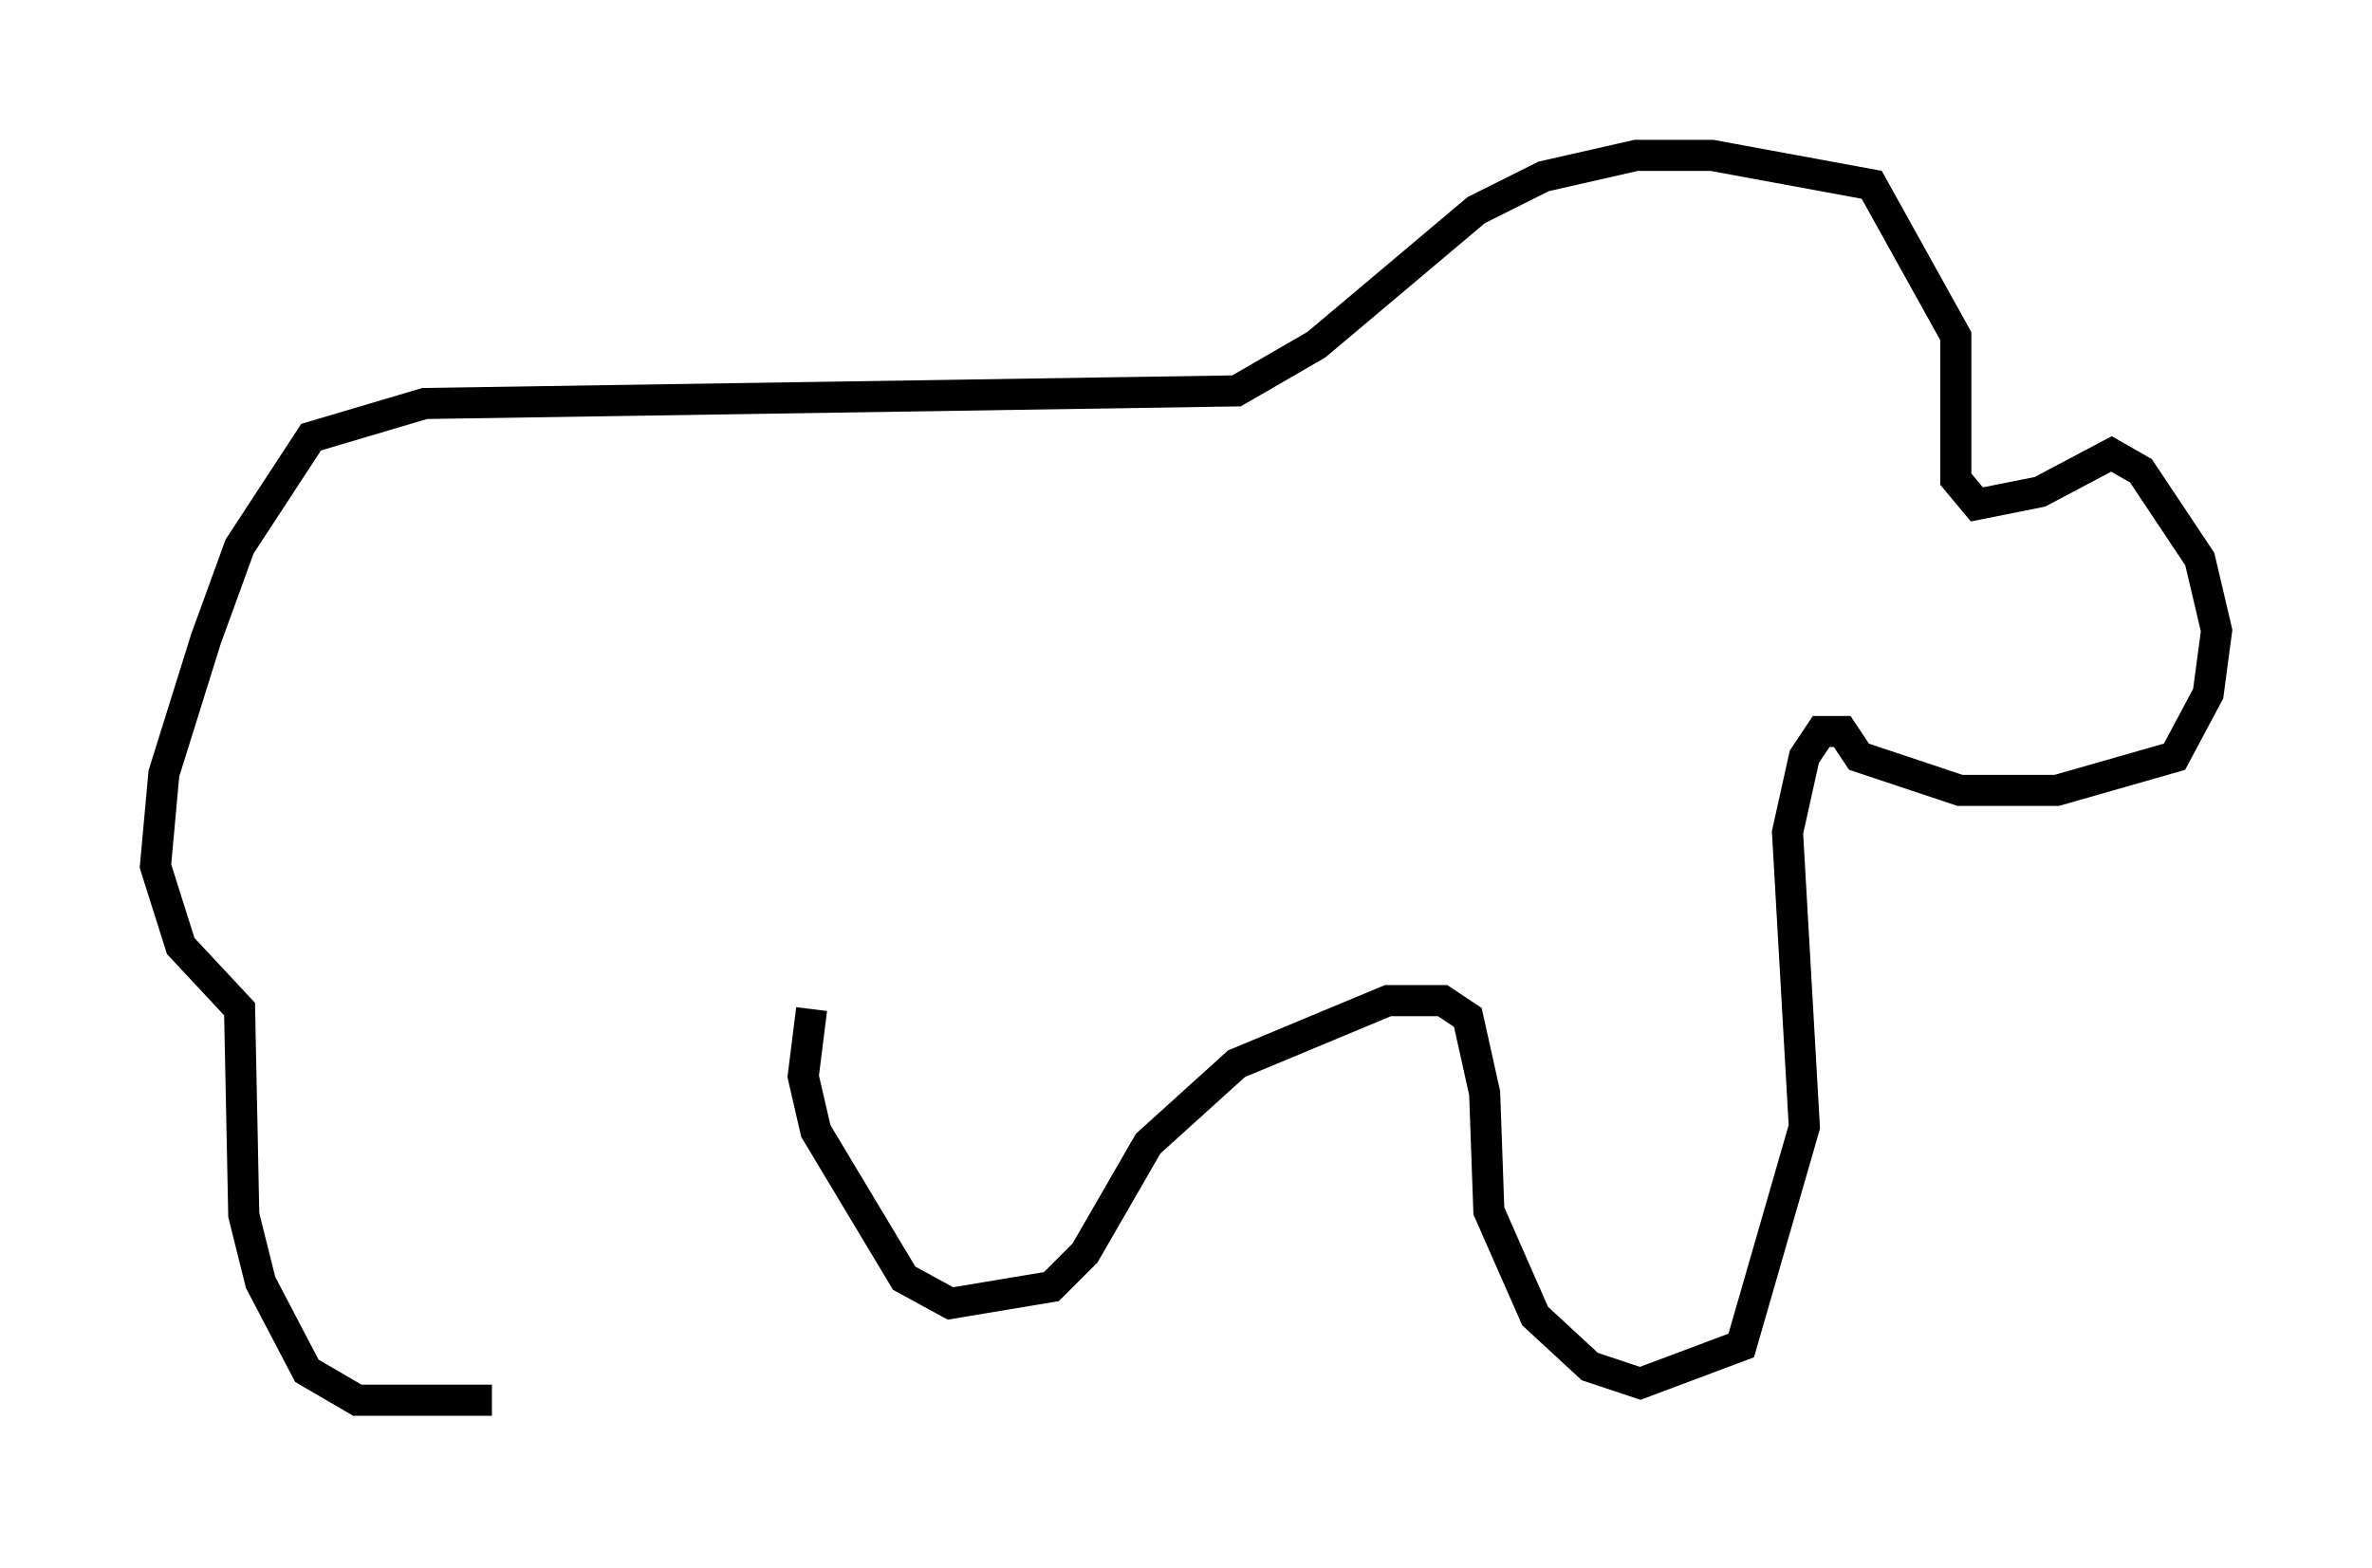 <?xml version="1.0" encoding="utf-8" ?>
<svg baseProfile="full" height="50.46" version="1.1" width="76.305" xmlns="http://www.w3.org/2000/svg" xmlns:ev="http://www.w3.org/2001/xml-events" xmlns:xlink="http://www.w3.org/1999/xlink"><defs /><rect fill="white" height="50.46" width="76.305" x="0" y="0" /><path d="M15.825, 45.46 m0.0, -11.231 m0.0, 10.825 l-4.33, 0.0 -1.624, -0.947 l-1.488, -2.842 -0.541, -2.165 l-0.135, -6.631 -1.894, -2.03 l-0.812, -2.571 0.271, -2.977 l1.353, -4.33 1.083, -2.977 l2.3, -3.518 3.654, -1.083 l26.116, -0.406 2.571, -1.488 l5.142, -4.33 2.165, -1.083 l2.977, -0.677 2.436, 0.0 l5.142, 0.947 2.706, 4.871 l0.0, 4.601 0.677, 0.812 l2.03, -0.406 2.3, -1.218 l0.947, 0.541 1.894, 2.842 l0.541, 2.3 -0.271, 2.03 l-1.083, 2.03 -3.789, 1.083 l-3.112, 0.0 -3.248, -1.083 l-0.541, -0.812 -0.677, 0.0 l-0.541, 0.812 -0.541, 2.436 l0.541, 9.472 -2.03, 7.036 l-3.248, 1.218 -1.624, -0.541 l-1.759, -1.624 -1.488, -3.383 l-0.135, -3.789 -0.541, -2.436 l-0.812, -0.541 -1.759, 0.0 l-4.871, 2.03 -2.842, 2.571 l-2.03, 3.518 -1.083, 1.083 l-3.248, 0.541 -1.488, -0.812 l-2.842, -4.736 -0.406, -1.759 l0.271, -2.165 " fill="none" stroke="black" stroke-width="1" /></svg>